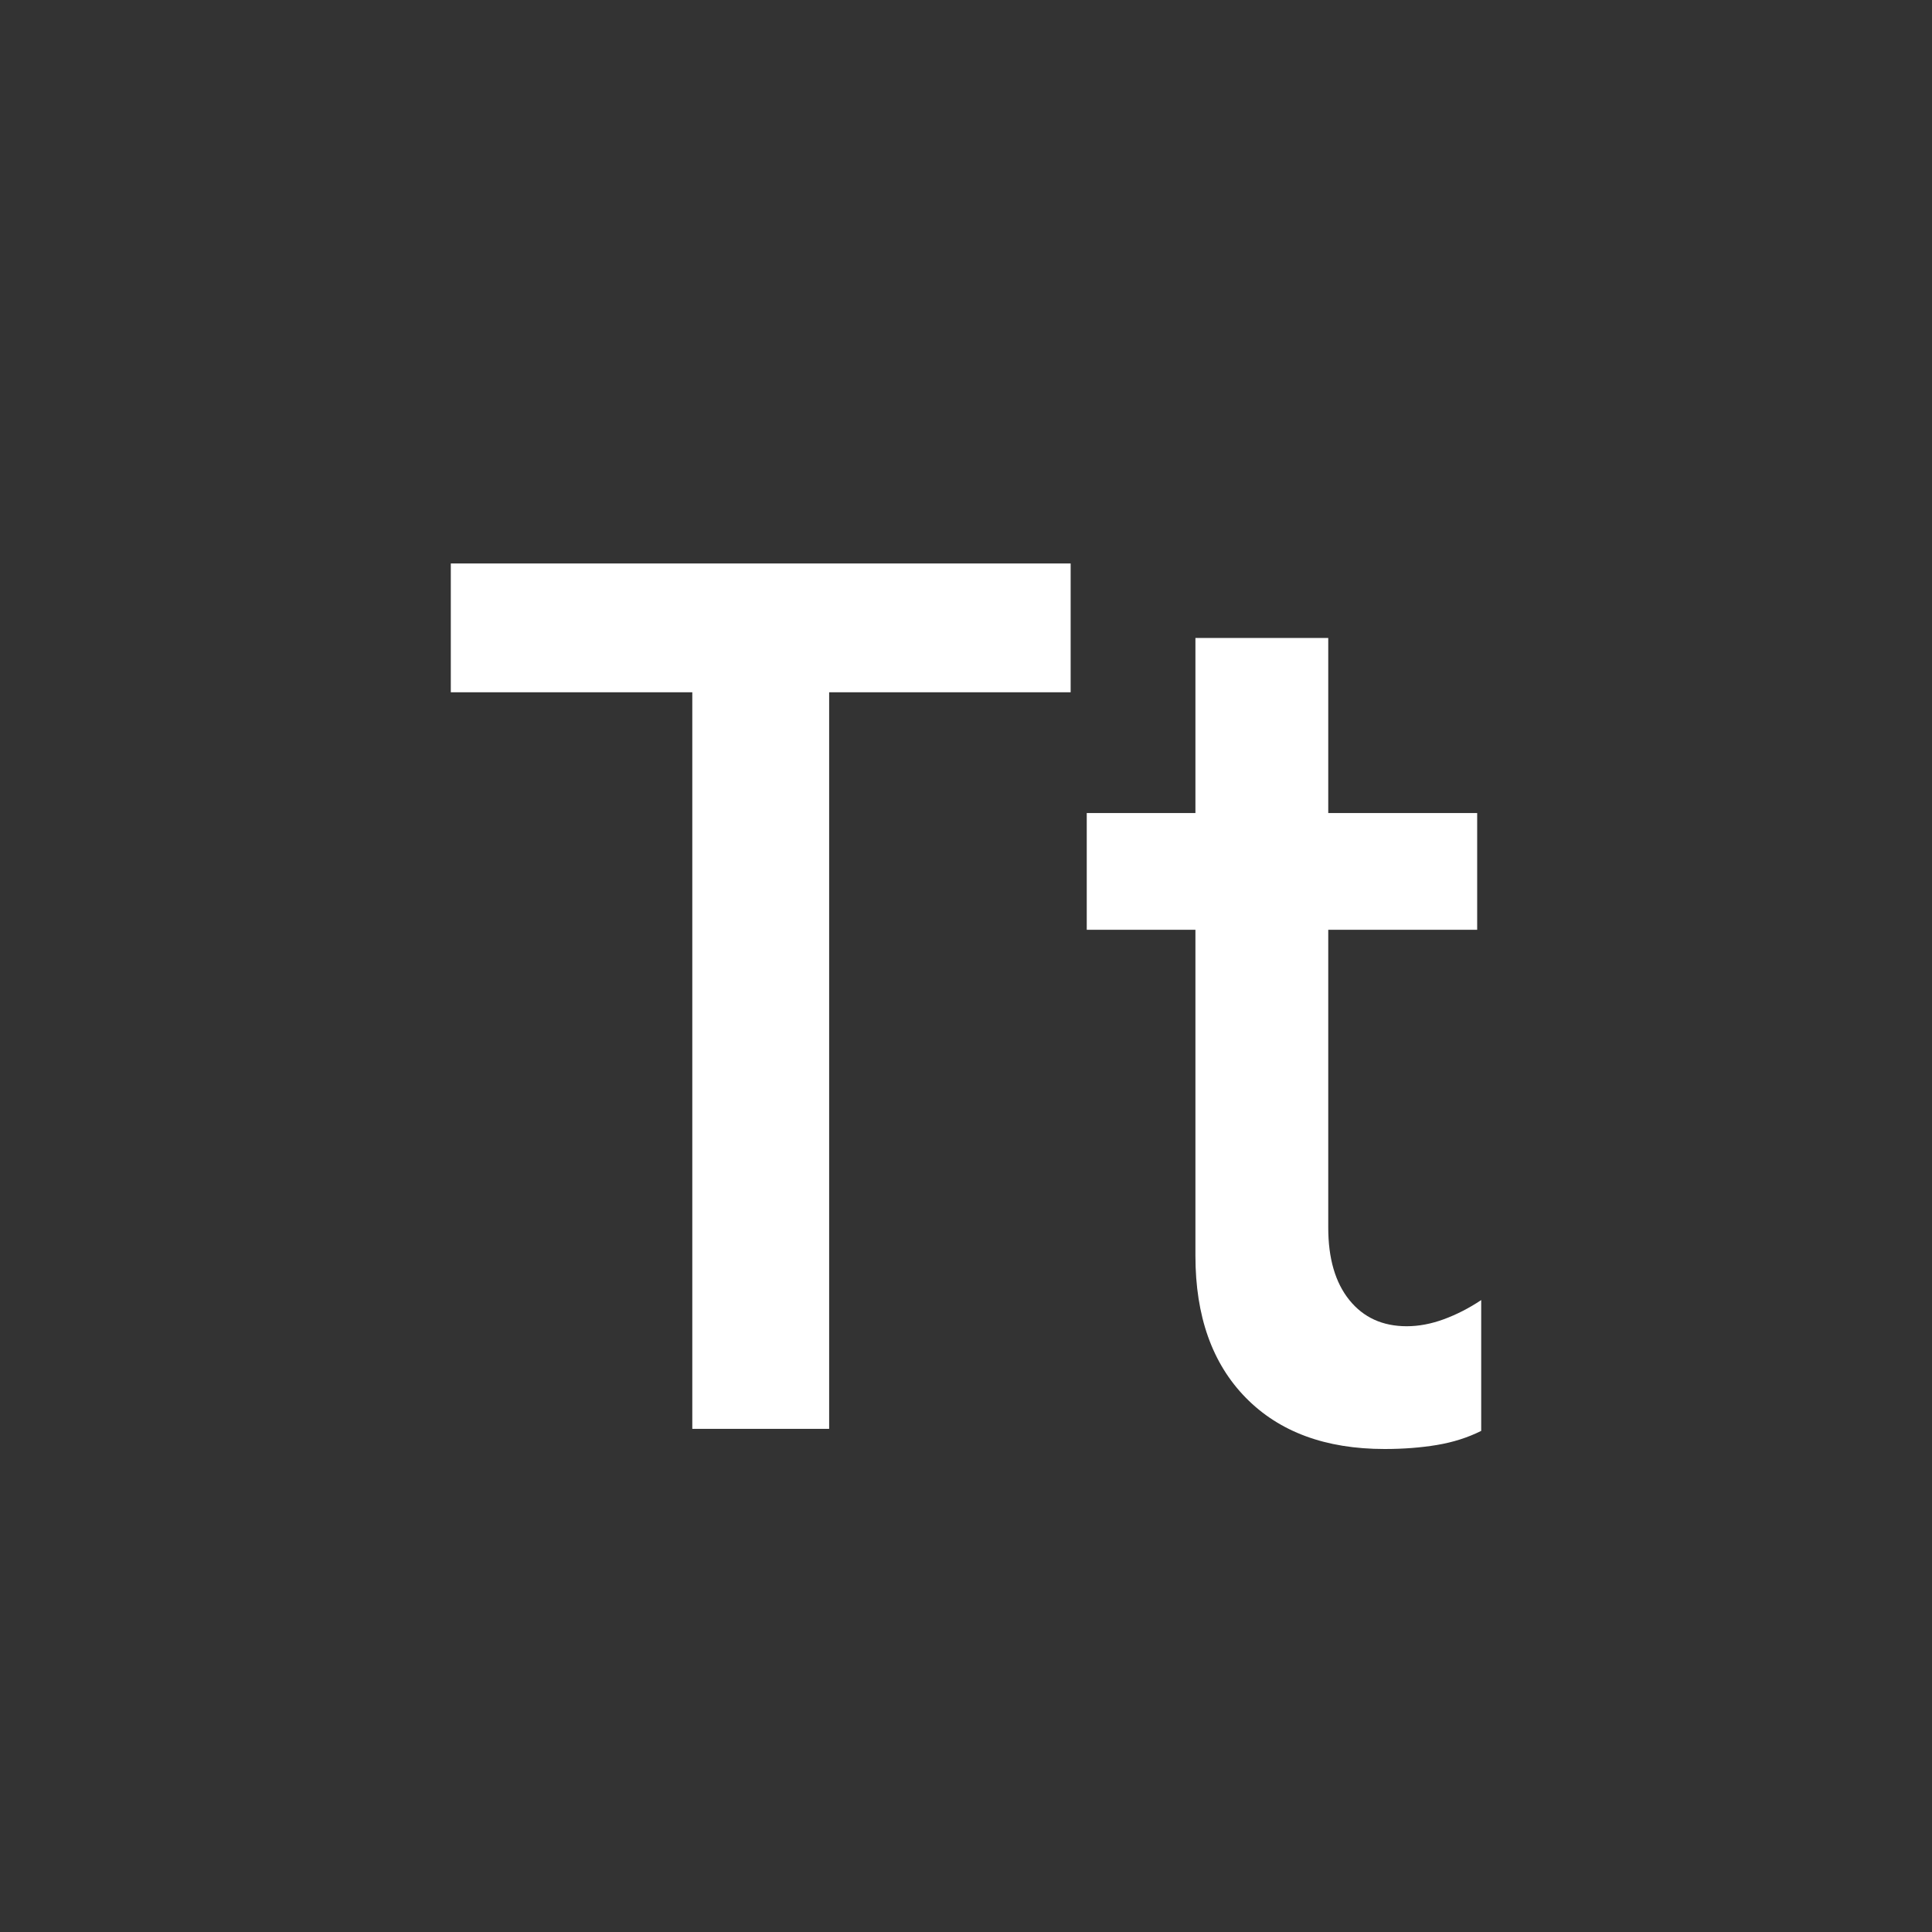<svg xmlns="http://www.w3.org/2000/svg" height="24px" viewBox="0 -960 960 960" width="24px" fill="#FFFFFF"><rect x="0" y="-960" width="960" height="960" fill="#333333" stroke="none"/><path d="M344-250v-366H224v-64h308v64H412v366h-68Zm344 10q-44 0-69-25.5T594-336v-162h-54v-58h54v-87h66v87h74v58h-74v148q0 23 10.5 36t28.5 13q9 0 18.5-3.5T736-314v65q-10 5-22 7t-26 2Z"/></svg>